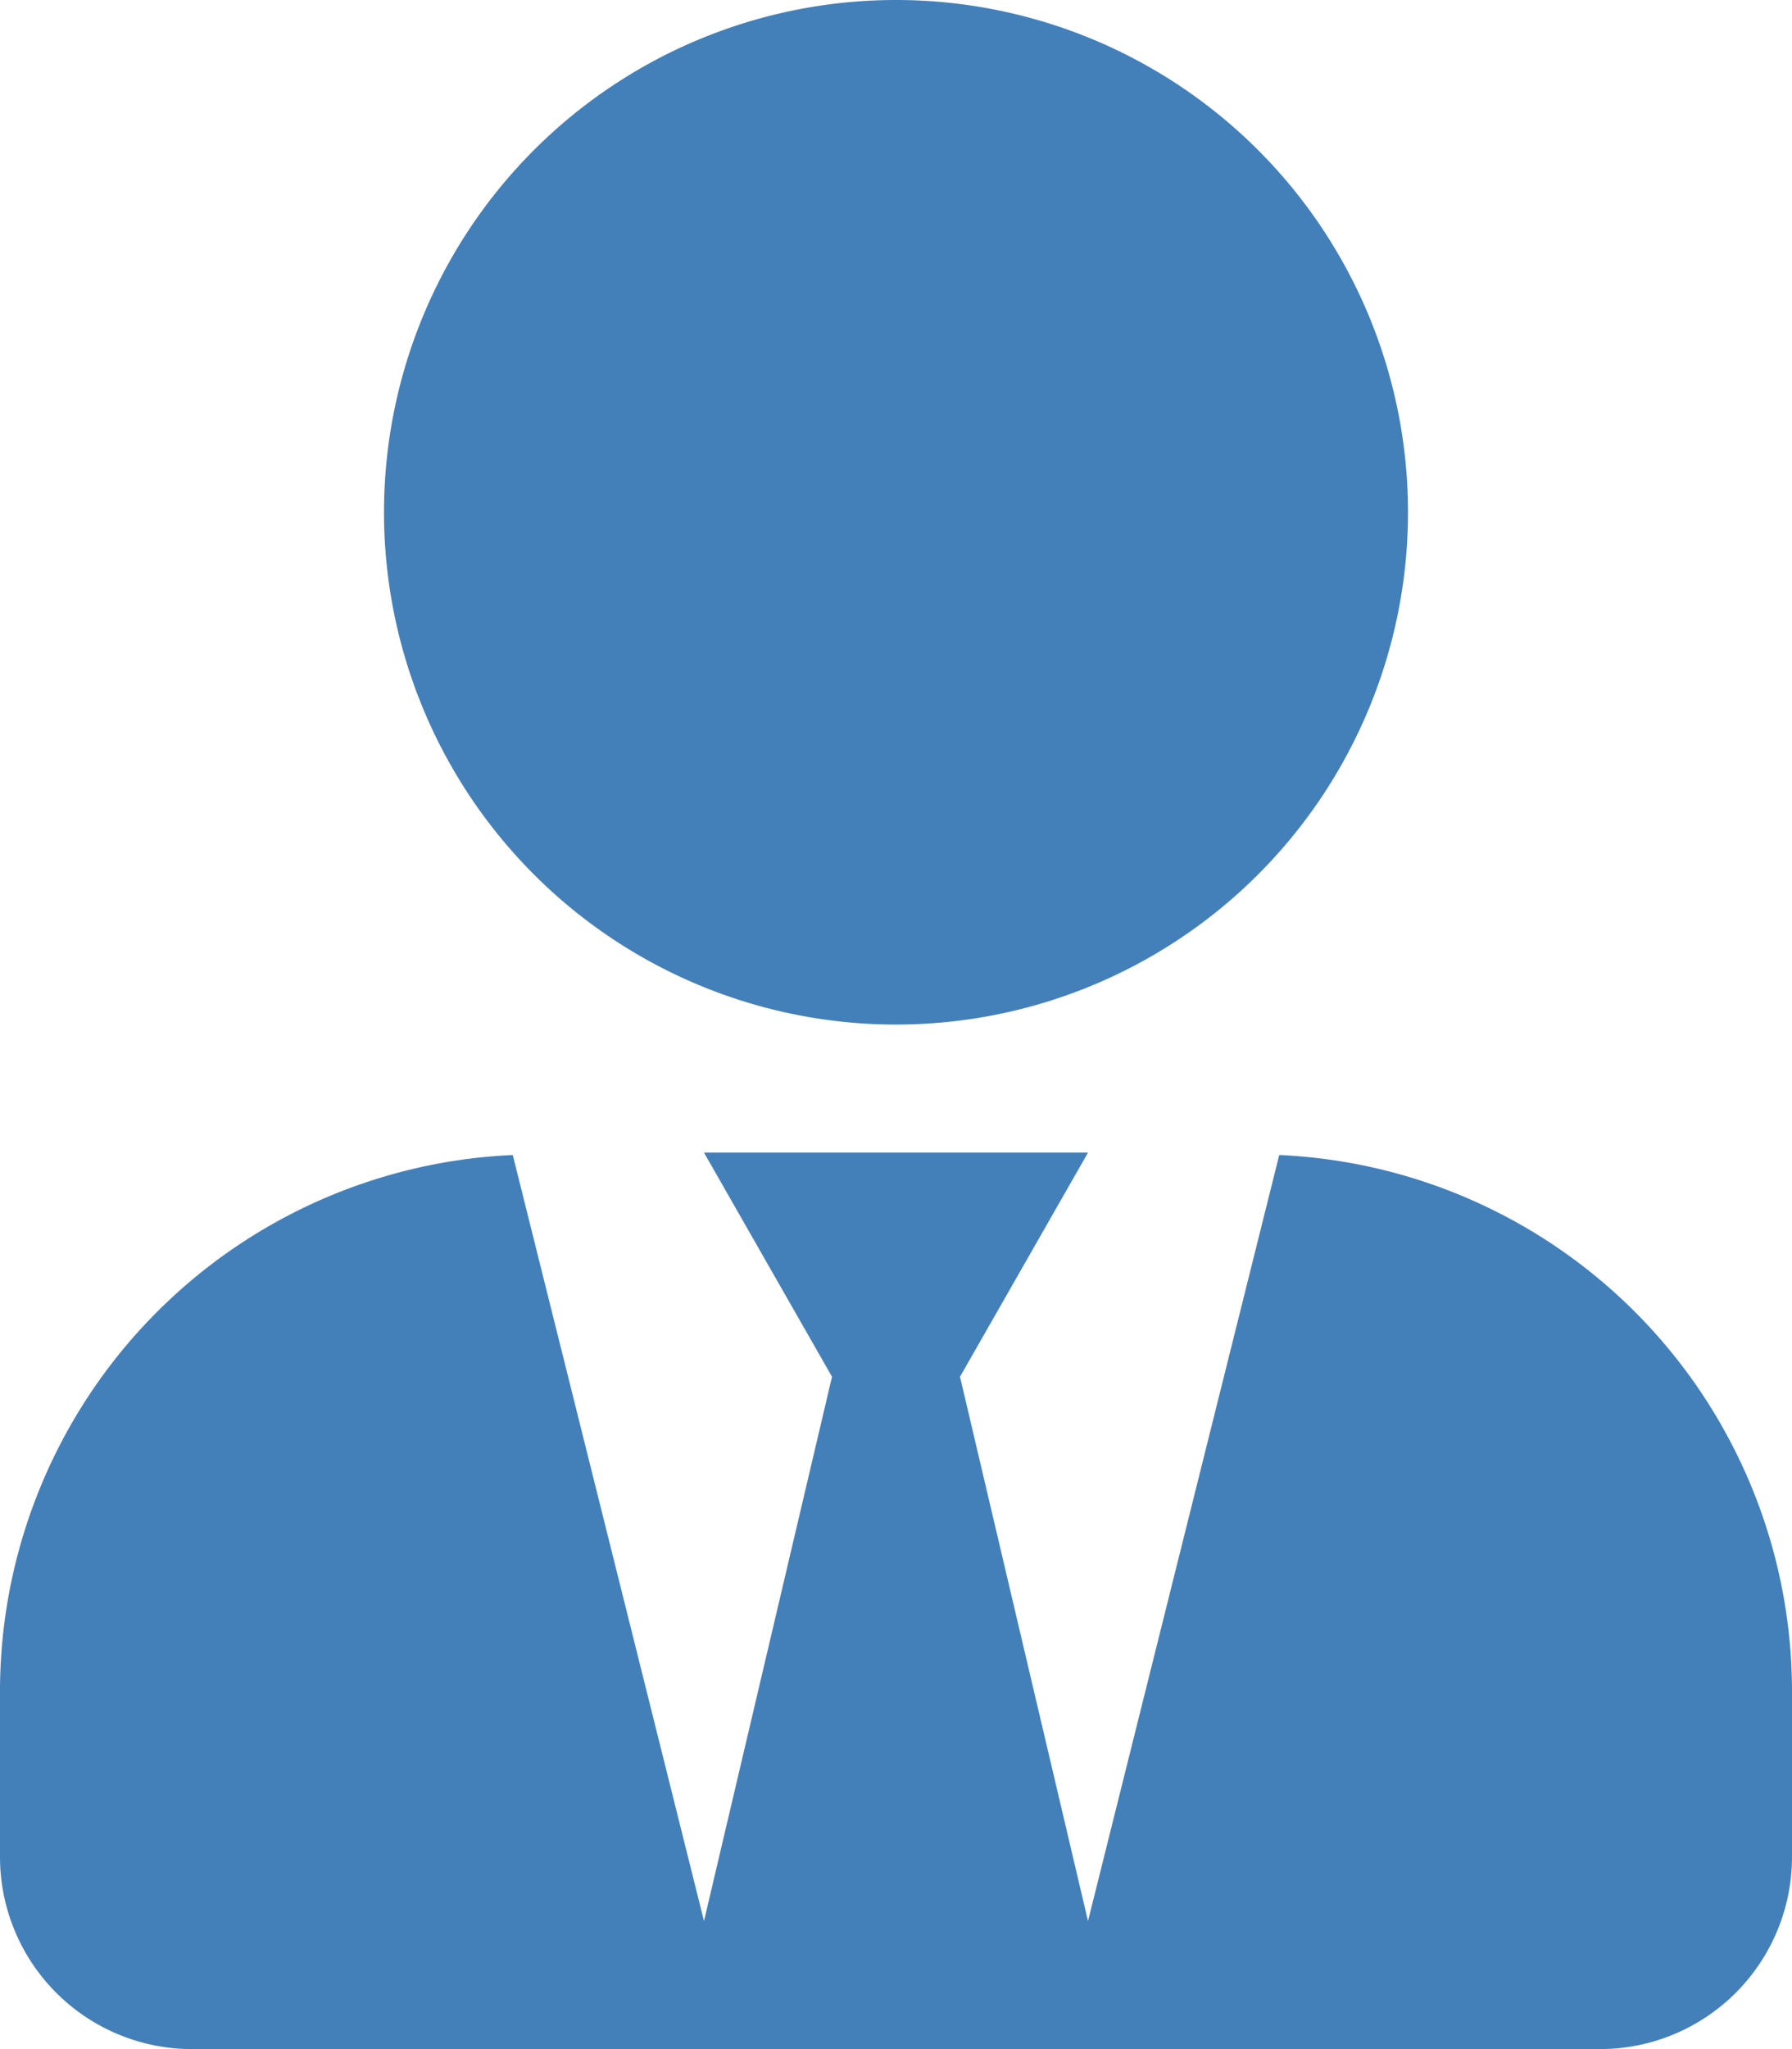<svg xmlns="http://www.w3.org/2000/svg" width="21" height="24" viewBox="0 0 21 24">
  <path id="FontAwsome_user-tie_" data-name="FontAwsome (user-tie)" d="M10.5,12a6,6,0,1,0-6-6A6,6,0,0,0,10.5,12Zm4.491,1.528L12.75,22.5l-1.5-6.375,1.5-2.625H8.25l1.5,2.625L8.25,22.5,6.009,13.528A6.289,6.289,0,0,0,0,19.8v1.95A2.251,2.251,0,0,0,2.25,24h16.5A2.251,2.251,0,0,0,21,21.75V19.8a6.289,6.289,0,0,0-6.009-6.272Z" fill="#4380b9"/>
</svg>
